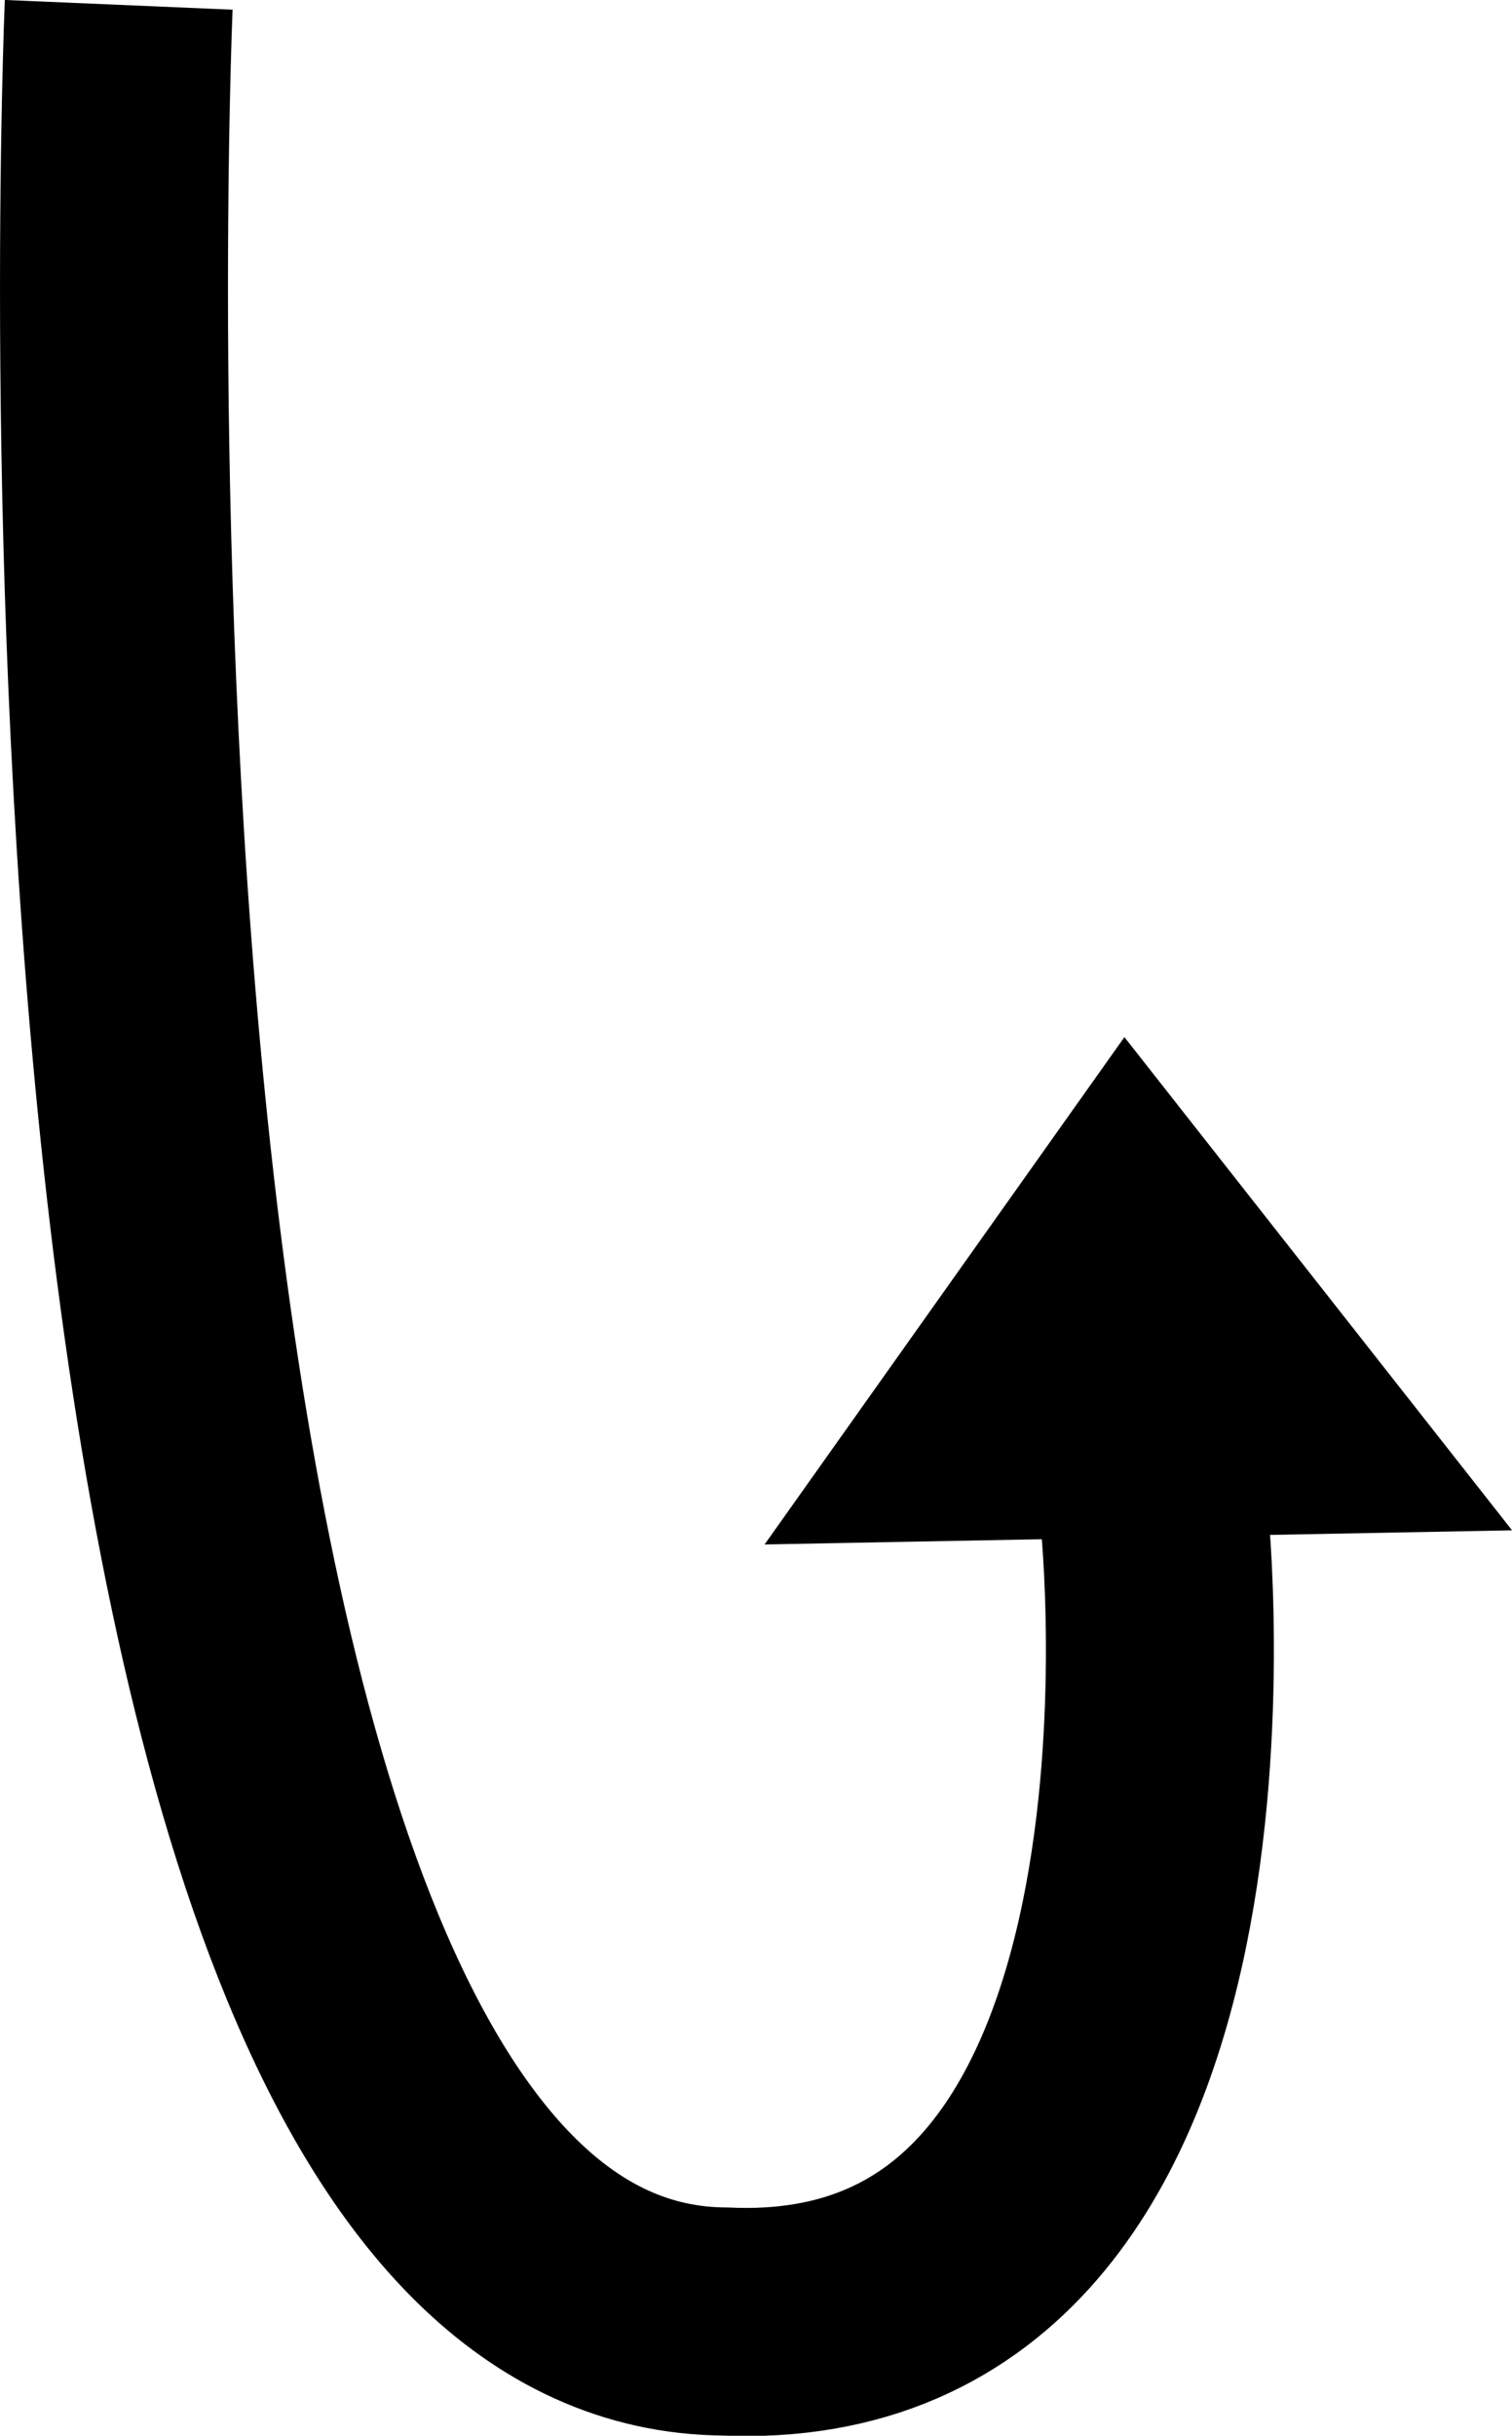 <?xml version="1.0" encoding="UTF-8" standalone="no"?>
<!-- Generator: Adobe Illustrator 16.0.0, SVG Export Plug-In . SVG Version: 6.00 Build 0)  -->

<svg
   xmlns:dc="http://purl.org/dc/elements/1.1/"
   xmlns:cc="http://creativecommons.org/ns#"
   xmlns:rdf="http://www.w3.org/1999/02/22-rdf-syntax-ns#"
   xmlns:svg="http://www.w3.org/2000/svg"
   xmlns="http://www.w3.org/2000/svg"
   xmlns:sodipodi="http://sodipodi.sourceforge.net/DTD/sodipodi-0.dtd"
   xmlns:inkscape="http://www.inkscape.org/namespaces/inkscape"
   version="1.1"
   id="Capa_1"
   x="0px"
   y="0px"
   width="267.961"
   height="431.377"
   viewBox="0 0 267.961 431.377"
   xml:space="preserve"
   inkscape:version="0.48.4 r9939"
   sodipodi:docname="under.svg"><defs
     id="defs39"><marker
       inkscape:stockid="Arrow1Mend"
       orient="auto"
       refY="0"
       refX="0"
       id="Arrow1Mend"
       style="overflow:visible"><path
         id="path3985"
         d="M 0,0 5,-5 -12.5,0 5,5 0,0 z"
         style="fill-rule:evenodd;stroke:#000000;stroke-width:1pt"
         transform="matrix(-0.4,0,0,-0.4,-4,0)"
         inkscape:connector-curvature="0" /></marker><marker
       inkscape:stockid="Arrow1Send"
       orient="auto"
       refY="0"
       refX="0"
       id="Arrow1Send"
       style="overflow:visible"><path
         id="path3991"
         d="M 0,0 5,-5 -12.5,0 5,5 0,0 z"
         style="fill-rule:evenodd;stroke:#000000;stroke-width:1pt"
         transform="matrix(-0.2,0,0,-0.2,-1.2,0)"
         inkscape:connector-curvature="0" /></marker><marker
       inkscape:stockid="Arrow2Lend"
       orient="auto"
       refY="0"
       refX="0"
       id="Arrow2Lend"
       style="overflow:visible"><path
         id="path3997"
         style="fill-rule:evenodd;stroke-width:0.625;stroke-linejoin:round"
         d="M 8.719,4.034 -2.207,0.016 8.719,-4.002 c -1.745,2.372 -1.735,5.617 -6e-7,8.035 z"
         transform="matrix(-1.1,0,0,-1.1,-1.1,0)"
         inkscape:connector-curvature="0" /></marker><marker
       inkscape:stockid="Arrow1Lend"
       orient="auto"
       refY="0"
       refX="0"
       id="Arrow1Lend"
       style="overflow:visible"><path
         id="path3979"
         d="M 0,0 5,-5 -12.5,0 5,5 0,0 z"
         style="fill-rule:evenodd;stroke:#000000;stroke-width:1pt"
         transform="matrix(-0.8,0,0,-0.8,-10,0)"
         inkscape:connector-curvature="0" /></marker></defs><sodipodi:namedview
     pagecolor="#ffffff"
     bordercolor="#666666"
     borderopacity="1"
     objecttolerance="10"
     gridtolerance="10"
     guidetolerance="10"
     inkscape:pageopacity="0"
     inkscape:pageshadow="2"
     inkscape:window-width="1024"
     inkscape:window-height="716"
     id="namedview37"
     showgrid="false"
     fit-margin-top="0"
     fit-margin-left="0"
     fit-margin-right="0"
     fit-margin-bottom="0"
     inkscape:zoom="0.45471497"
     inkscape:cx="469.83153"
     inkscape:cy="123.36015"
     inkscape:window-x="0"
     inkscape:window-y="25"
     inkscape:window-maximized="1"
     inkscape:current-layer="layer1" /><g
     id="g7"
     transform="translate(-102.946,-4.406)" /><g
     id="g9"
     transform="translate(-102.946,-4.406)" /><g
     id="g11"
     transform="translate(-102.946,-4.406)" /><g
     id="g13"
     transform="translate(-102.946,-4.406)" /><g
     id="g15"
     transform="translate(-102.946,-4.406)" /><g
     id="g17"
     transform="translate(-102.946,-4.406)" /><g
     id="g19"
     transform="translate(-102.946,-4.406)" /><g
     id="g21"
     transform="translate(-102.946,-4.406)" /><g
     id="g23"
     transform="translate(-102.946,-4.406)" /><g
     id="g25"
     transform="translate(-102.946,-4.406)" /><g
     id="g27"
     transform="translate(-102.946,-4.406)" /><g
     id="g29"
     transform="translate(-102.946,-4.406)" /><g
     id="g31"
     transform="translate(-102.946,-4.406)" /><g
     id="g33"
     transform="translate(-102.946,-4.406)" /><g
     id="g35"
     transform="translate(-102.946,-4.406)" /><g
     inkscape:groupmode="layer"
     id="layer1"
     inkscape:label="arrow"
     transform="translate(-102.946,-4.406)"><path
       style="fill:none;stroke:#000000;stroke-width:40.4;stroke-linecap:butt;stroke-linejoin:miter;stroke-miterlimit:4;stroke-opacity:1;stroke-dasharray:none;marker-end:none"
       d="m 123.983,5.261 c 0,0 -17.466,409.344 107.374,410.285 91.993,4.179 76.104,-142.997 76.104,-142.997"
       id="path3022"
       inkscape:connector-curvature="0"
       sodipodi:nodetypes="ccc" /><path
       style="fill:#000000;fill-opacity:1;stroke:#000000;stroke-width:1px;stroke-linecap:butt;stroke-linejoin:miter;stroke-opacity:1"
       d="m 239.428,277.413 130.475,-2.467 -67.666,-86.03 z"
       id="path6452"
       inkscape:connector-curvature="0"
       sodipodi:nodetypes="cccc" /></g></svg>